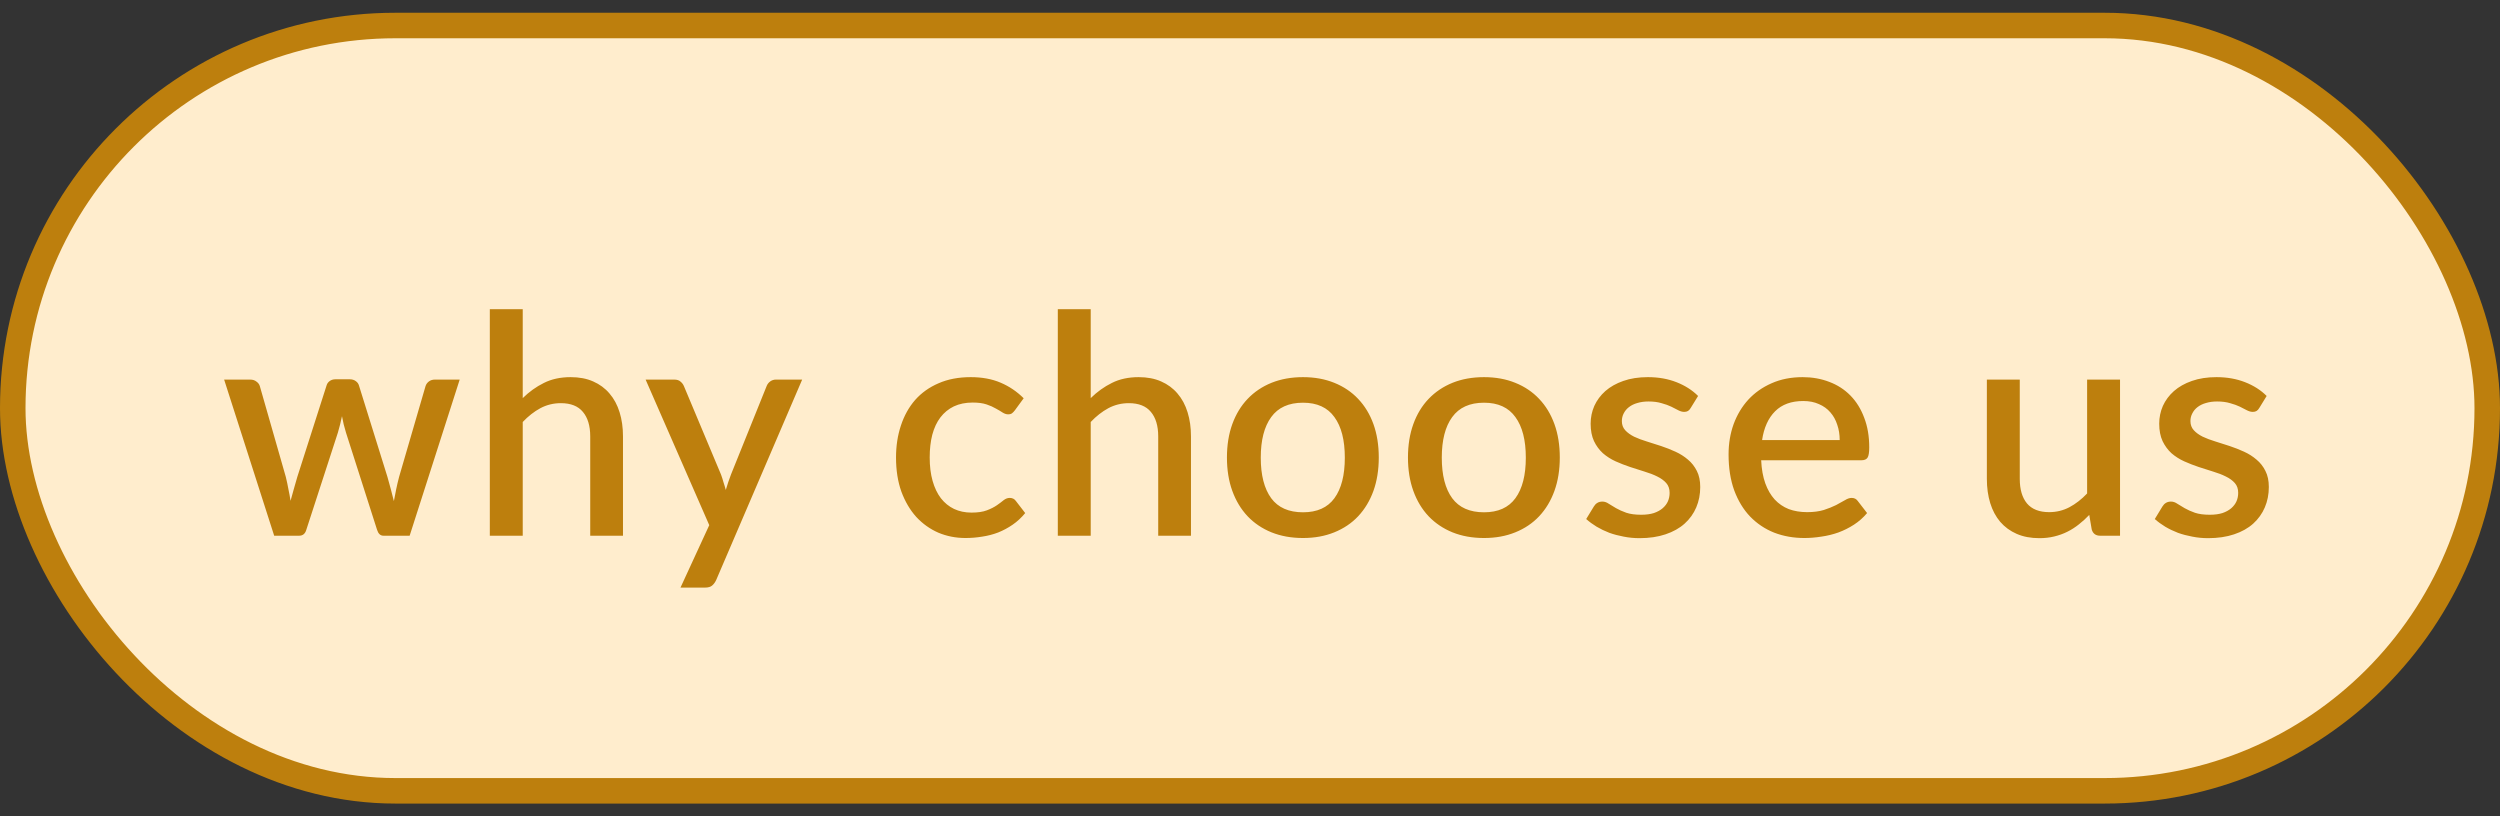 <svg width="98" height="32" viewBox="0 0 98 32" fill="none" xmlns="http://www.w3.org/2000/svg">
<rect x="0" y="0" width="98" height="32" fill="#333333" stroke="none"/>
<rect x="0.5" y="1" width="97" height="30" rx="15" fill="#FFEDCD"/>
<rect x="0.5" y="1" width="97" height="30" rx="15" stroke="#BD7F0D"/>
<path d="M18.02 14.88L16.058 21H15.032C14.912 21 14.828 20.922 14.78 20.766L13.562 16.956C13.53 16.848 13.5 16.74 13.472 16.632C13.448 16.524 13.426 16.418 13.406 16.314C13.362 16.53 13.308 16.746 13.244 16.962L12.008 20.766C11.964 20.922 11.87 21 11.726 21H10.748L8.786 14.88H9.806C9.906 14.88 9.988 14.906 10.052 14.958C10.12 15.006 10.164 15.064 10.184 15.132L11.204 18.696C11.244 18.86 11.278 19.02 11.306 19.176C11.338 19.328 11.366 19.48 11.39 19.632C11.43 19.48 11.472 19.328 11.516 19.176C11.56 19.02 11.606 18.86 11.654 18.696L12.8 15.114C12.82 15.042 12.86 14.984 12.92 14.94C12.984 14.892 13.06 14.868 13.148 14.868H13.712C13.804 14.868 13.882 14.892 13.946 14.94C14.01 14.984 14.052 15.042 14.072 15.114L15.188 18.696C15.236 18.86 15.28 19.02 15.32 19.176C15.364 19.332 15.404 19.488 15.44 19.644C15.468 19.492 15.498 19.338 15.53 19.182C15.562 19.026 15.6 18.864 15.644 18.696L16.682 15.132C16.706 15.06 16.75 15 16.814 14.952C16.878 14.904 16.956 14.88 17.048 14.88H18.02ZM20.491 15.606C20.743 15.358 21.019 15.16 21.319 15.012C21.619 14.86 21.969 14.784 22.369 14.784C22.705 14.784 22.999 14.84 23.251 14.952C23.507 15.064 23.721 15.222 23.893 15.426C24.069 15.63 24.201 15.876 24.289 16.164C24.377 16.448 24.421 16.762 24.421 17.106V21H23.137V17.106C23.137 16.694 23.041 16.374 22.849 16.146C22.661 15.918 22.373 15.804 21.985 15.804C21.697 15.804 21.429 15.87 21.181 16.002C20.937 16.134 20.707 16.314 20.491 16.542V21H19.201V12.12H20.491V15.606ZM31.445 14.88L28.073 22.74C28.029 22.832 27.976 22.904 27.912 22.956C27.852 23.008 27.758 23.034 27.63 23.034H26.675L27.803 20.586L25.308 14.88H26.43C26.538 14.88 26.619 14.906 26.675 14.958C26.735 15.006 26.779 15.064 26.808 15.132L28.265 18.606C28.302 18.706 28.334 18.806 28.361 18.906C28.393 19.002 28.424 19.102 28.451 19.206C28.483 19.102 28.515 19 28.547 18.9C28.579 18.8 28.616 18.7 28.655 18.6L30.053 15.132C30.081 15.06 30.128 15 30.192 14.952C30.259 14.904 30.334 14.88 30.413 14.88H31.445ZM39.786 16.08C39.746 16.132 39.708 16.172 39.672 16.2C39.636 16.228 39.584 16.242 39.516 16.242C39.448 16.242 39.376 16.218 39.3 16.17C39.228 16.122 39.14 16.07 39.036 16.014C38.936 15.954 38.814 15.9 38.67 15.852C38.526 15.804 38.346 15.78 38.13 15.78C37.85 15.78 37.604 15.83 37.392 15.93C37.184 16.03 37.008 16.174 36.864 16.362C36.724 16.546 36.618 16.772 36.546 17.04C36.478 17.304 36.444 17.602 36.444 17.934C36.444 18.278 36.482 18.584 36.558 18.852C36.634 19.12 36.742 19.346 36.882 19.53C37.026 19.714 37.198 19.854 37.398 19.95C37.602 20.046 37.83 20.094 38.082 20.094C38.33 20.094 38.532 20.064 38.688 20.004C38.844 19.944 38.974 19.878 39.078 19.806C39.182 19.734 39.27 19.668 39.342 19.608C39.418 19.548 39.498 19.518 39.582 19.518C39.686 19.518 39.766 19.558 39.822 19.638L40.188 20.112C40.04 20.292 39.876 20.444 39.696 20.568C39.516 20.692 39.326 20.794 39.126 20.874C38.926 20.95 38.718 21.004 38.502 21.036C38.286 21.072 38.068 21.09 37.848 21.09C37.468 21.09 37.112 21.02 36.78 20.88C36.452 20.736 36.164 20.53 35.916 20.262C35.672 19.99 35.478 19.66 35.334 19.272C35.194 18.88 35.124 18.434 35.124 17.934C35.124 17.482 35.188 17.064 35.316 16.68C35.444 16.292 35.63 15.958 35.874 15.678C36.122 15.398 36.428 15.18 36.792 15.024C37.156 14.864 37.576 14.784 38.052 14.784C38.496 14.784 38.886 14.856 39.222 15C39.562 15.144 39.864 15.348 40.128 15.612L39.786 16.08ZM42.756 15.606C43.008 15.358 43.284 15.16 43.584 15.012C43.884 14.86 44.234 14.784 44.634 14.784C44.97 14.784 45.264 14.84 45.516 14.952C45.772 15.064 45.986 15.222 46.158 15.426C46.334 15.63 46.466 15.876 46.554 16.164C46.642 16.448 46.686 16.762 46.686 17.106V21H45.402V17.106C45.402 16.694 45.306 16.374 45.114 16.146C44.926 15.918 44.638 15.804 44.25 15.804C43.962 15.804 43.694 15.87 43.446 16.002C43.202 16.134 42.972 16.314 42.756 16.542V21H41.466V12.12H42.756V15.606ZM51.078 14.784C51.531 14.784 51.938 14.858 52.303 15.006C52.67 15.154 52.983 15.364 53.239 15.636C53.498 15.908 53.699 16.238 53.839 16.626C53.978 17.014 54.048 17.45 54.048 17.934C54.048 18.418 53.978 18.854 53.839 19.242C53.699 19.63 53.498 19.962 53.239 20.238C52.983 20.51 52.67 20.72 52.303 20.868C51.938 21.016 51.531 21.09 51.078 21.09C50.623 21.09 50.211 21.016 49.843 20.868C49.478 20.72 49.166 20.51 48.907 20.238C48.647 19.962 48.447 19.63 48.306 19.242C48.166 18.854 48.096 18.418 48.096 17.934C48.096 17.45 48.166 17.014 48.306 16.626C48.447 16.238 48.647 15.908 48.907 15.636C49.166 15.364 49.478 15.154 49.843 15.006C50.211 14.858 50.623 14.784 51.078 14.784ZM51.078 20.082C51.63 20.082 52.041 19.898 52.309 19.53C52.581 19.158 52.717 18.628 52.717 17.94C52.717 17.252 52.581 16.722 52.309 16.35C52.041 15.974 51.63 15.786 51.078 15.786C50.519 15.786 50.102 15.974 49.831 16.35C49.559 16.722 49.422 17.252 49.422 17.94C49.422 18.628 49.559 19.158 49.831 19.53C50.102 19.898 50.519 20.082 51.078 20.082ZM58.174 14.784C58.626 14.784 59.034 14.858 59.398 15.006C59.766 15.154 60.078 15.364 60.334 15.636C60.594 15.908 60.794 16.238 60.934 16.626C61.074 17.014 61.144 17.45 61.144 17.934C61.144 18.418 61.074 18.854 60.934 19.242C60.794 19.63 60.594 19.962 60.334 20.238C60.078 20.51 59.766 20.72 59.398 20.868C59.034 21.016 58.626 21.09 58.174 21.09C57.718 21.09 57.306 21.016 56.938 20.868C56.574 20.72 56.262 20.51 56.002 20.238C55.742 19.962 55.542 19.63 55.402 19.242C55.262 18.854 55.192 18.418 55.192 17.934C55.192 17.45 55.262 17.014 55.402 16.626C55.542 16.238 55.742 15.908 56.002 15.636C56.262 15.364 56.574 15.154 56.938 15.006C57.306 14.858 57.718 14.784 58.174 14.784ZM58.174 20.082C58.726 20.082 59.136 19.898 59.404 19.53C59.676 19.158 59.812 18.628 59.812 17.94C59.812 17.252 59.676 16.722 59.404 16.35C59.136 15.974 58.726 15.786 58.174 15.786C57.614 15.786 57.198 15.974 56.926 16.35C56.654 16.722 56.518 17.252 56.518 17.94C56.518 18.628 56.654 19.158 56.926 19.53C57.198 19.898 57.614 20.082 58.174 20.082ZM66.277 15.99C66.245 16.046 66.209 16.086 66.169 16.11C66.129 16.134 66.079 16.146 66.019 16.146C65.951 16.146 65.877 16.126 65.797 16.086C65.717 16.042 65.623 15.994 65.515 15.942C65.407 15.89 65.279 15.844 65.131 15.804C64.987 15.76 64.817 15.738 64.621 15.738C64.461 15.738 64.315 15.758 64.183 15.798C64.055 15.834 63.945 15.888 63.853 15.96C63.765 16.028 63.697 16.11 63.649 16.206C63.601 16.298 63.577 16.398 63.577 16.506C63.577 16.65 63.621 16.77 63.709 16.866C63.797 16.962 63.913 17.046 64.057 17.118C64.201 17.186 64.365 17.248 64.549 17.304C64.733 17.36 64.921 17.42 65.113 17.484C65.305 17.548 65.493 17.622 65.677 17.706C65.861 17.79 66.025 17.894 66.169 18.018C66.313 18.138 66.429 18.286 66.517 18.462C66.605 18.634 66.649 18.844 66.649 19.092C66.649 19.38 66.597 19.646 66.493 19.89C66.389 20.134 66.237 20.346 66.037 20.526C65.837 20.706 65.587 20.846 65.287 20.946C64.991 21.046 64.651 21.096 64.267 21.096C64.055 21.096 63.849 21.076 63.649 21.036C63.453 21 63.265 20.95 63.085 20.886C62.909 20.818 62.743 20.738 62.587 20.646C62.435 20.554 62.299 20.454 62.179 20.346L62.479 19.854C62.515 19.794 62.559 19.748 62.611 19.716C62.667 19.68 62.735 19.662 62.815 19.662C62.899 19.662 62.981 19.69 63.061 19.746C63.145 19.798 63.241 19.856 63.349 19.92C63.461 19.984 63.595 20.044 63.751 20.1C63.907 20.152 64.101 20.178 64.333 20.178C64.525 20.178 64.691 20.156 64.831 20.112C64.971 20.064 65.087 20 65.179 19.92C65.271 19.84 65.339 19.75 65.383 19.65C65.427 19.546 65.449 19.436 65.449 19.32C65.449 19.164 65.405 19.036 65.317 18.936C65.229 18.836 65.111 18.75 64.963 18.678C64.819 18.606 64.653 18.542 64.465 18.486C64.281 18.43 64.093 18.37 63.901 18.306C63.709 18.242 63.519 18.168 63.331 18.084C63.147 18 62.981 17.894 62.833 17.766C62.689 17.634 62.573 17.476 62.485 17.292C62.397 17.104 62.353 16.876 62.353 16.608C62.353 16.364 62.401 16.132 62.497 15.912C62.597 15.692 62.741 15.498 62.929 15.33C63.121 15.162 63.355 15.03 63.631 14.934C63.911 14.834 64.233 14.784 64.597 14.784C65.009 14.784 65.383 14.85 65.719 14.982C66.055 15.114 66.337 15.294 66.565 15.522L66.277 15.99ZM72.116 17.25C72.116 17.034 72.084 16.834 72.02 16.65C71.96 16.462 71.87 16.3 71.75 16.164C71.63 16.024 71.48 15.916 71.3 15.84C71.124 15.76 70.92 15.72 70.688 15.72C70.22 15.72 69.852 15.854 69.584 16.122C69.316 16.39 69.146 16.766 69.074 17.25H72.116ZM69.038 18.042C69.054 18.39 69.108 18.692 69.2 18.948C69.292 19.2 69.414 19.41 69.566 19.578C69.722 19.746 69.906 19.872 70.118 19.956C70.334 20.036 70.574 20.076 70.838 20.076C71.09 20.076 71.308 20.048 71.492 19.992C71.676 19.932 71.836 19.868 71.972 19.8C72.108 19.728 72.224 19.664 72.32 19.608C72.416 19.548 72.504 19.518 72.584 19.518C72.688 19.518 72.768 19.558 72.824 19.638L73.19 20.112C73.038 20.292 72.866 20.444 72.674 20.568C72.482 20.692 72.278 20.794 72.062 20.874C71.846 20.95 71.624 21.004 71.396 21.036C71.168 21.072 70.946 21.09 70.73 21.09C70.306 21.09 69.912 21.02 69.548 20.88C69.188 20.736 68.874 20.526 68.606 20.25C68.342 19.974 68.134 19.632 67.982 19.224C67.834 18.816 67.76 18.346 67.76 17.814C67.76 17.39 67.826 16.994 67.958 16.626C68.094 16.258 68.286 15.938 68.534 15.666C68.786 15.394 69.09 15.18 69.446 15.024C69.806 14.864 70.212 14.784 70.664 14.784C71.04 14.784 71.388 14.846 71.708 14.97C72.028 15.09 72.304 15.268 72.536 15.504C72.768 15.74 72.948 16.03 73.076 16.374C73.208 16.714 73.274 17.102 73.274 17.538C73.274 17.738 73.252 17.872 73.208 17.94C73.164 18.008 73.084 18.042 72.968 18.042H69.038ZM83.105 14.88V21H82.325C82.153 21 82.043 20.918 81.995 20.754L81.899 20.184C81.771 20.32 81.635 20.444 81.491 20.556C81.351 20.668 81.201 20.764 81.041 20.844C80.881 20.924 80.709 20.986 80.525 21.03C80.345 21.074 80.151 21.096 79.943 21.096C79.607 21.096 79.311 21.04 79.055 20.928C78.799 20.816 78.583 20.658 78.407 20.454C78.235 20.25 78.105 20.006 78.017 19.722C77.929 19.434 77.885 19.118 77.885 18.774V14.88H79.175V18.774C79.175 19.186 79.269 19.506 79.457 19.734C79.649 19.962 79.939 20.076 80.327 20.076C80.611 20.076 80.875 20.012 81.119 19.884C81.367 19.752 81.599 19.572 81.815 19.344V14.88H83.105ZM88.566 15.99C88.534 16.046 88.498 16.086 88.457 16.11C88.418 16.134 88.368 16.146 88.308 16.146C88.24 16.146 88.165 16.126 88.085 16.086C88.005 16.042 87.912 15.994 87.803 15.942C87.695 15.89 87.567 15.844 87.419 15.804C87.275 15.76 87.106 15.738 86.909 15.738C86.749 15.738 86.603 15.758 86.472 15.798C86.344 15.834 86.234 15.888 86.141 15.96C86.053 16.028 85.986 16.11 85.938 16.206C85.889 16.298 85.865 16.398 85.865 16.506C85.865 16.65 85.909 16.77 85.998 16.866C86.085 16.962 86.201 17.046 86.346 17.118C86.49 17.186 86.653 17.248 86.838 17.304C87.022 17.36 87.21 17.42 87.401 17.484C87.594 17.548 87.781 17.622 87.966 17.706C88.15 17.79 88.314 17.894 88.457 18.018C88.602 18.138 88.718 18.286 88.805 18.462C88.894 18.634 88.938 18.844 88.938 19.092C88.938 19.38 88.885 19.646 88.781 19.89C88.677 20.134 88.525 20.346 88.326 20.526C88.126 20.706 87.876 20.846 87.576 20.946C87.279 21.046 86.939 21.096 86.555 21.096C86.344 21.096 86.138 21.076 85.938 21.036C85.742 21 85.553 20.95 85.374 20.886C85.198 20.818 85.031 20.738 84.876 20.646C84.724 20.554 84.588 20.454 84.468 20.346L84.767 19.854C84.803 19.794 84.847 19.748 84.9 19.716C84.956 19.68 85.023 19.662 85.103 19.662C85.188 19.662 85.269 19.69 85.35 19.746C85.433 19.798 85.529 19.856 85.638 19.92C85.749 19.984 85.883 20.044 86.04 20.1C86.195 20.152 86.389 20.178 86.621 20.178C86.814 20.178 86.98 20.156 87.12 20.112C87.26 20.064 87.376 20 87.468 19.92C87.559 19.84 87.627 19.75 87.671 19.65C87.716 19.546 87.737 19.436 87.737 19.32C87.737 19.164 87.694 19.036 87.606 18.936C87.517 18.836 87.4 18.75 87.251 18.678C87.108 18.606 86.942 18.542 86.754 18.486C86.57 18.43 86.382 18.37 86.189 18.306C85.998 18.242 85.808 18.168 85.62 18.084C85.436 18 85.269 17.894 85.121 17.766C84.978 17.634 84.862 17.476 84.773 17.292C84.686 17.104 84.641 16.876 84.641 16.608C84.641 16.364 84.689 16.132 84.785 15.912C84.885 15.692 85.029 15.498 85.218 15.33C85.409 15.162 85.644 15.03 85.919 14.934C86.2 14.834 86.522 14.784 86.885 14.784C87.297 14.784 87.671 14.85 88.007 14.982C88.344 15.114 88.626 15.294 88.853 15.522L88.566 15.99Z" fill="#BD7F0D"/>
</svg>
